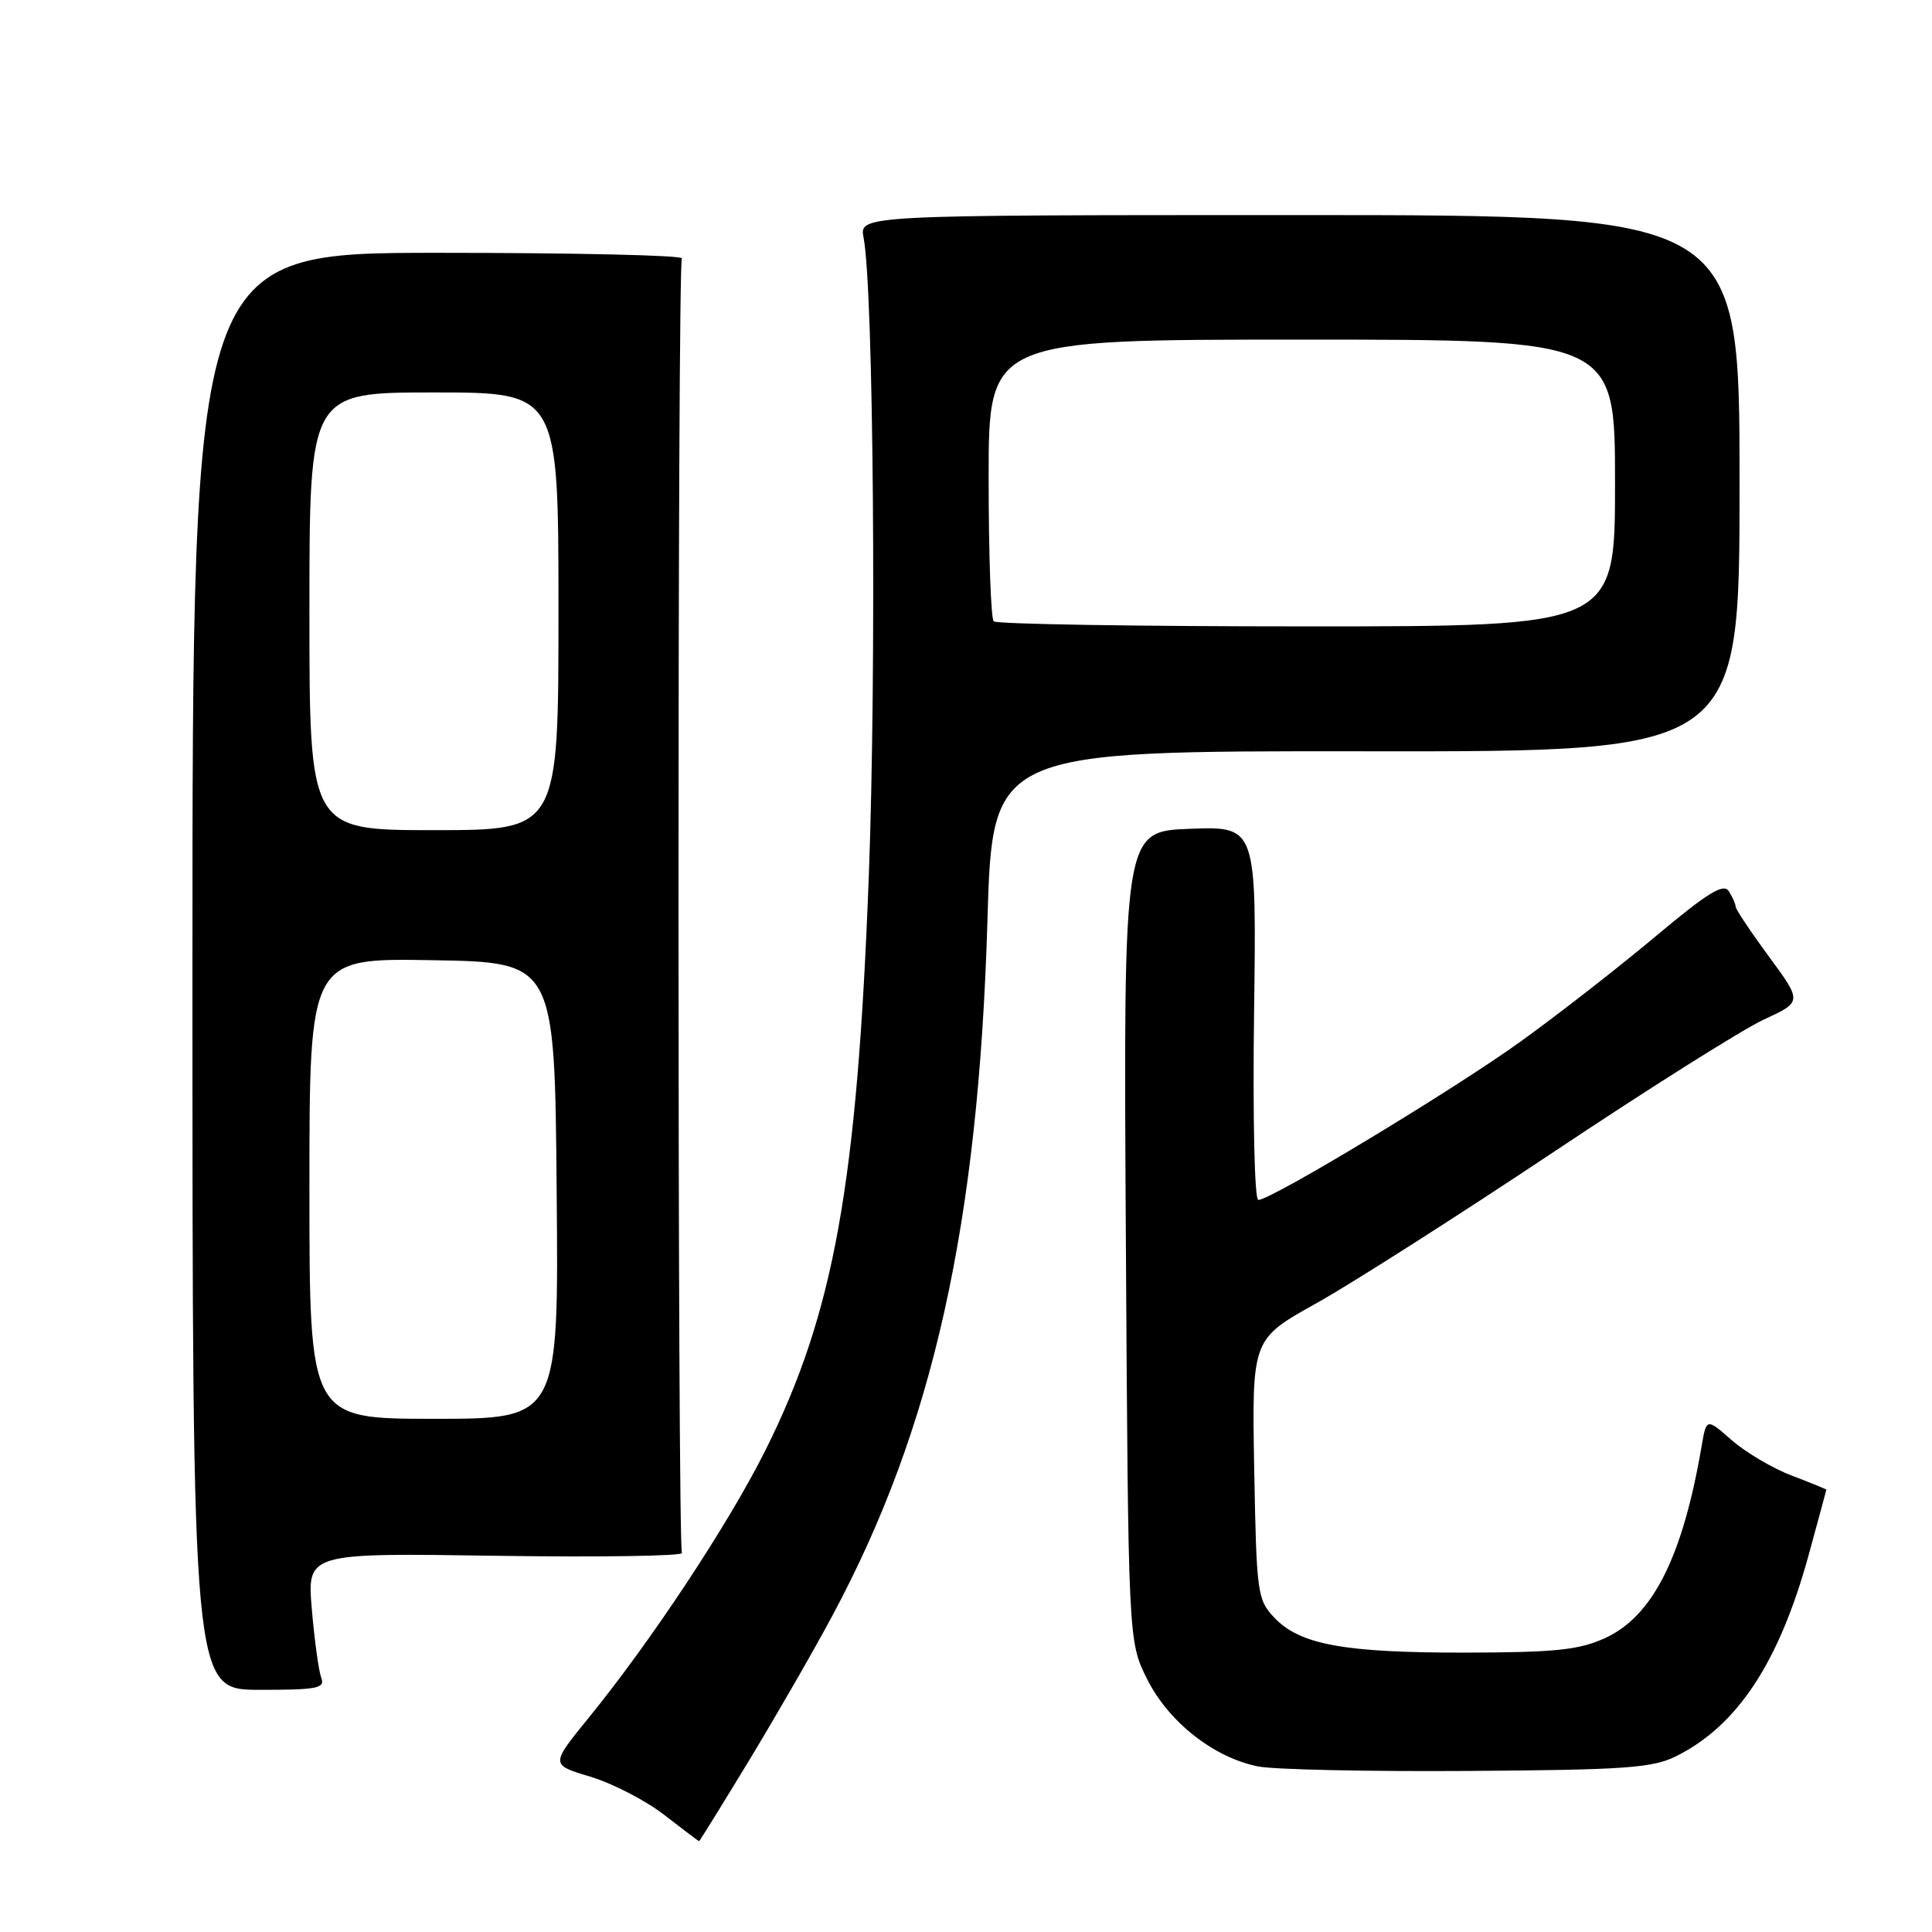 <?xml version="1.0" encoding="UTF-8" standalone="no"?>
<!DOCTYPE svg PUBLIC "-//W3C//DTD SVG 1.1//EN" "http://www.w3.org/Graphics/SVG/1.1/DTD/svg11.dtd" >
<svg xmlns="http://www.w3.org/2000/svg" xmlns:xlink="http://www.w3.org/1999/xlink" version="1.1" viewBox="0 0 256 256">
 <g >
 <path fill="currentColor"
d=" M 99.27 233.25 C 102.85 227.34 107.84 218.68 110.34 214.00 C 123.64 189.18 129.65 162.24 130.84 122.00 C 131.50 99.50 131.50 99.50 181.00 99.55 C 230.50 99.61 230.50 99.61 230.50 64.05 C 230.50 28.50 230.50 28.50 172.17 28.50 C 113.85 28.50 113.85 28.50 114.43 31.50 C 115.75 38.27 116.16 88.46 115.12 116.12 C 113.57 157.05 110.50 174.07 101.35 192.31 C 96.46 202.06 86.28 217.45 77.96 227.67 C 72.94 233.84 72.94 233.84 78.22 235.42 C 81.12 236.29 85.53 238.56 88.00 240.47 C 90.47 242.39 92.56 243.96 92.63 243.97 C 92.69 243.99 95.68 239.16 99.27 233.25 Z  M 222.11 232.70 C 230.21 228.67 235.73 220.29 239.63 206.14 C 240.93 201.39 242.00 197.46 242.00 197.39 C 242.00 197.33 239.93 196.48 237.39 195.51 C 234.86 194.55 231.29 192.43 229.45 190.82 C 226.11 187.89 226.11 187.89 225.46 191.70 C 222.95 206.33 218.98 214.20 212.65 217.07 C 209.21 218.63 206.05 218.96 194.19 218.98 C 178.08 219.00 172.22 217.93 168.83 214.32 C 166.60 211.96 166.49 211.07 166.19 194.65 C 165.88 177.45 165.88 177.45 174.39 172.71 C 179.07 170.10 193.16 161.11 205.72 152.74 C 218.27 144.36 230.85 136.43 233.67 135.12 C 238.81 132.75 238.81 132.75 234.40 126.76 C 231.98 123.47 229.99 120.49 229.98 120.14 C 229.98 119.79 229.57 118.87 229.08 118.09 C 228.38 116.99 226.27 118.29 219.34 124.10 C 214.48 128.18 206.48 134.41 201.57 137.95 C 192.75 144.32 168.44 159.00 166.73 159.00 C 166.23 159.00 165.99 148.18 166.17 134.25 C 166.50 109.50 166.50 109.50 157.68 109.82 C 148.86 110.15 148.86 110.15 149.18 163.82 C 149.50 217.50 149.50 217.50 152.00 222.49 C 154.85 228.18 160.82 232.88 166.69 234.06 C 168.79 234.48 181.30 234.75 194.50 234.66 C 215.38 234.52 218.97 234.27 222.11 232.70 Z  M 42.57 222.31 C 42.23 221.43 41.67 217.34 41.32 213.24 C 40.69 205.77 40.69 205.77 65.75 206.15 C 79.54 206.35 90.61 206.18 90.36 205.77 C 89.76 204.80 89.75 35.21 90.35 34.24 C 90.60 33.83 76.11 33.50 58.15 33.50 C 25.50 33.50 25.50 33.50 25.50 128.70 C 25.50 223.89 25.50 223.89 34.34 223.91 C 42.06 223.92 43.10 223.71 42.57 222.31 Z  M 131.67 82.33 C 131.30 81.97 131.00 73.42 131.00 63.33 C 131.00 45.00 131.00 45.00 172.50 45.00 C 214.00 45.00 214.00 45.00 214.00 64.00 C 214.00 83.00 214.00 83.00 173.17 83.00 C 150.71 83.00 132.03 82.70 131.67 82.33 Z  M 41.00 157.48 C 41.00 126.95 41.00 126.95 57.25 127.23 C 73.50 127.50 73.50 127.50 73.76 157.75 C 74.03 188.00 74.03 188.00 57.51 188.00 C 41.00 188.00 41.00 188.00 41.00 157.48 Z  M 41.00 81.00 C 41.00 52.00 41.00 52.00 57.50 52.00 C 74.00 52.00 74.00 52.00 74.00 81.00 C 74.00 110.00 74.00 110.00 57.50 110.00 C 41.00 110.00 41.00 110.00 41.00 81.00 Z "/>
</g>
</svg>